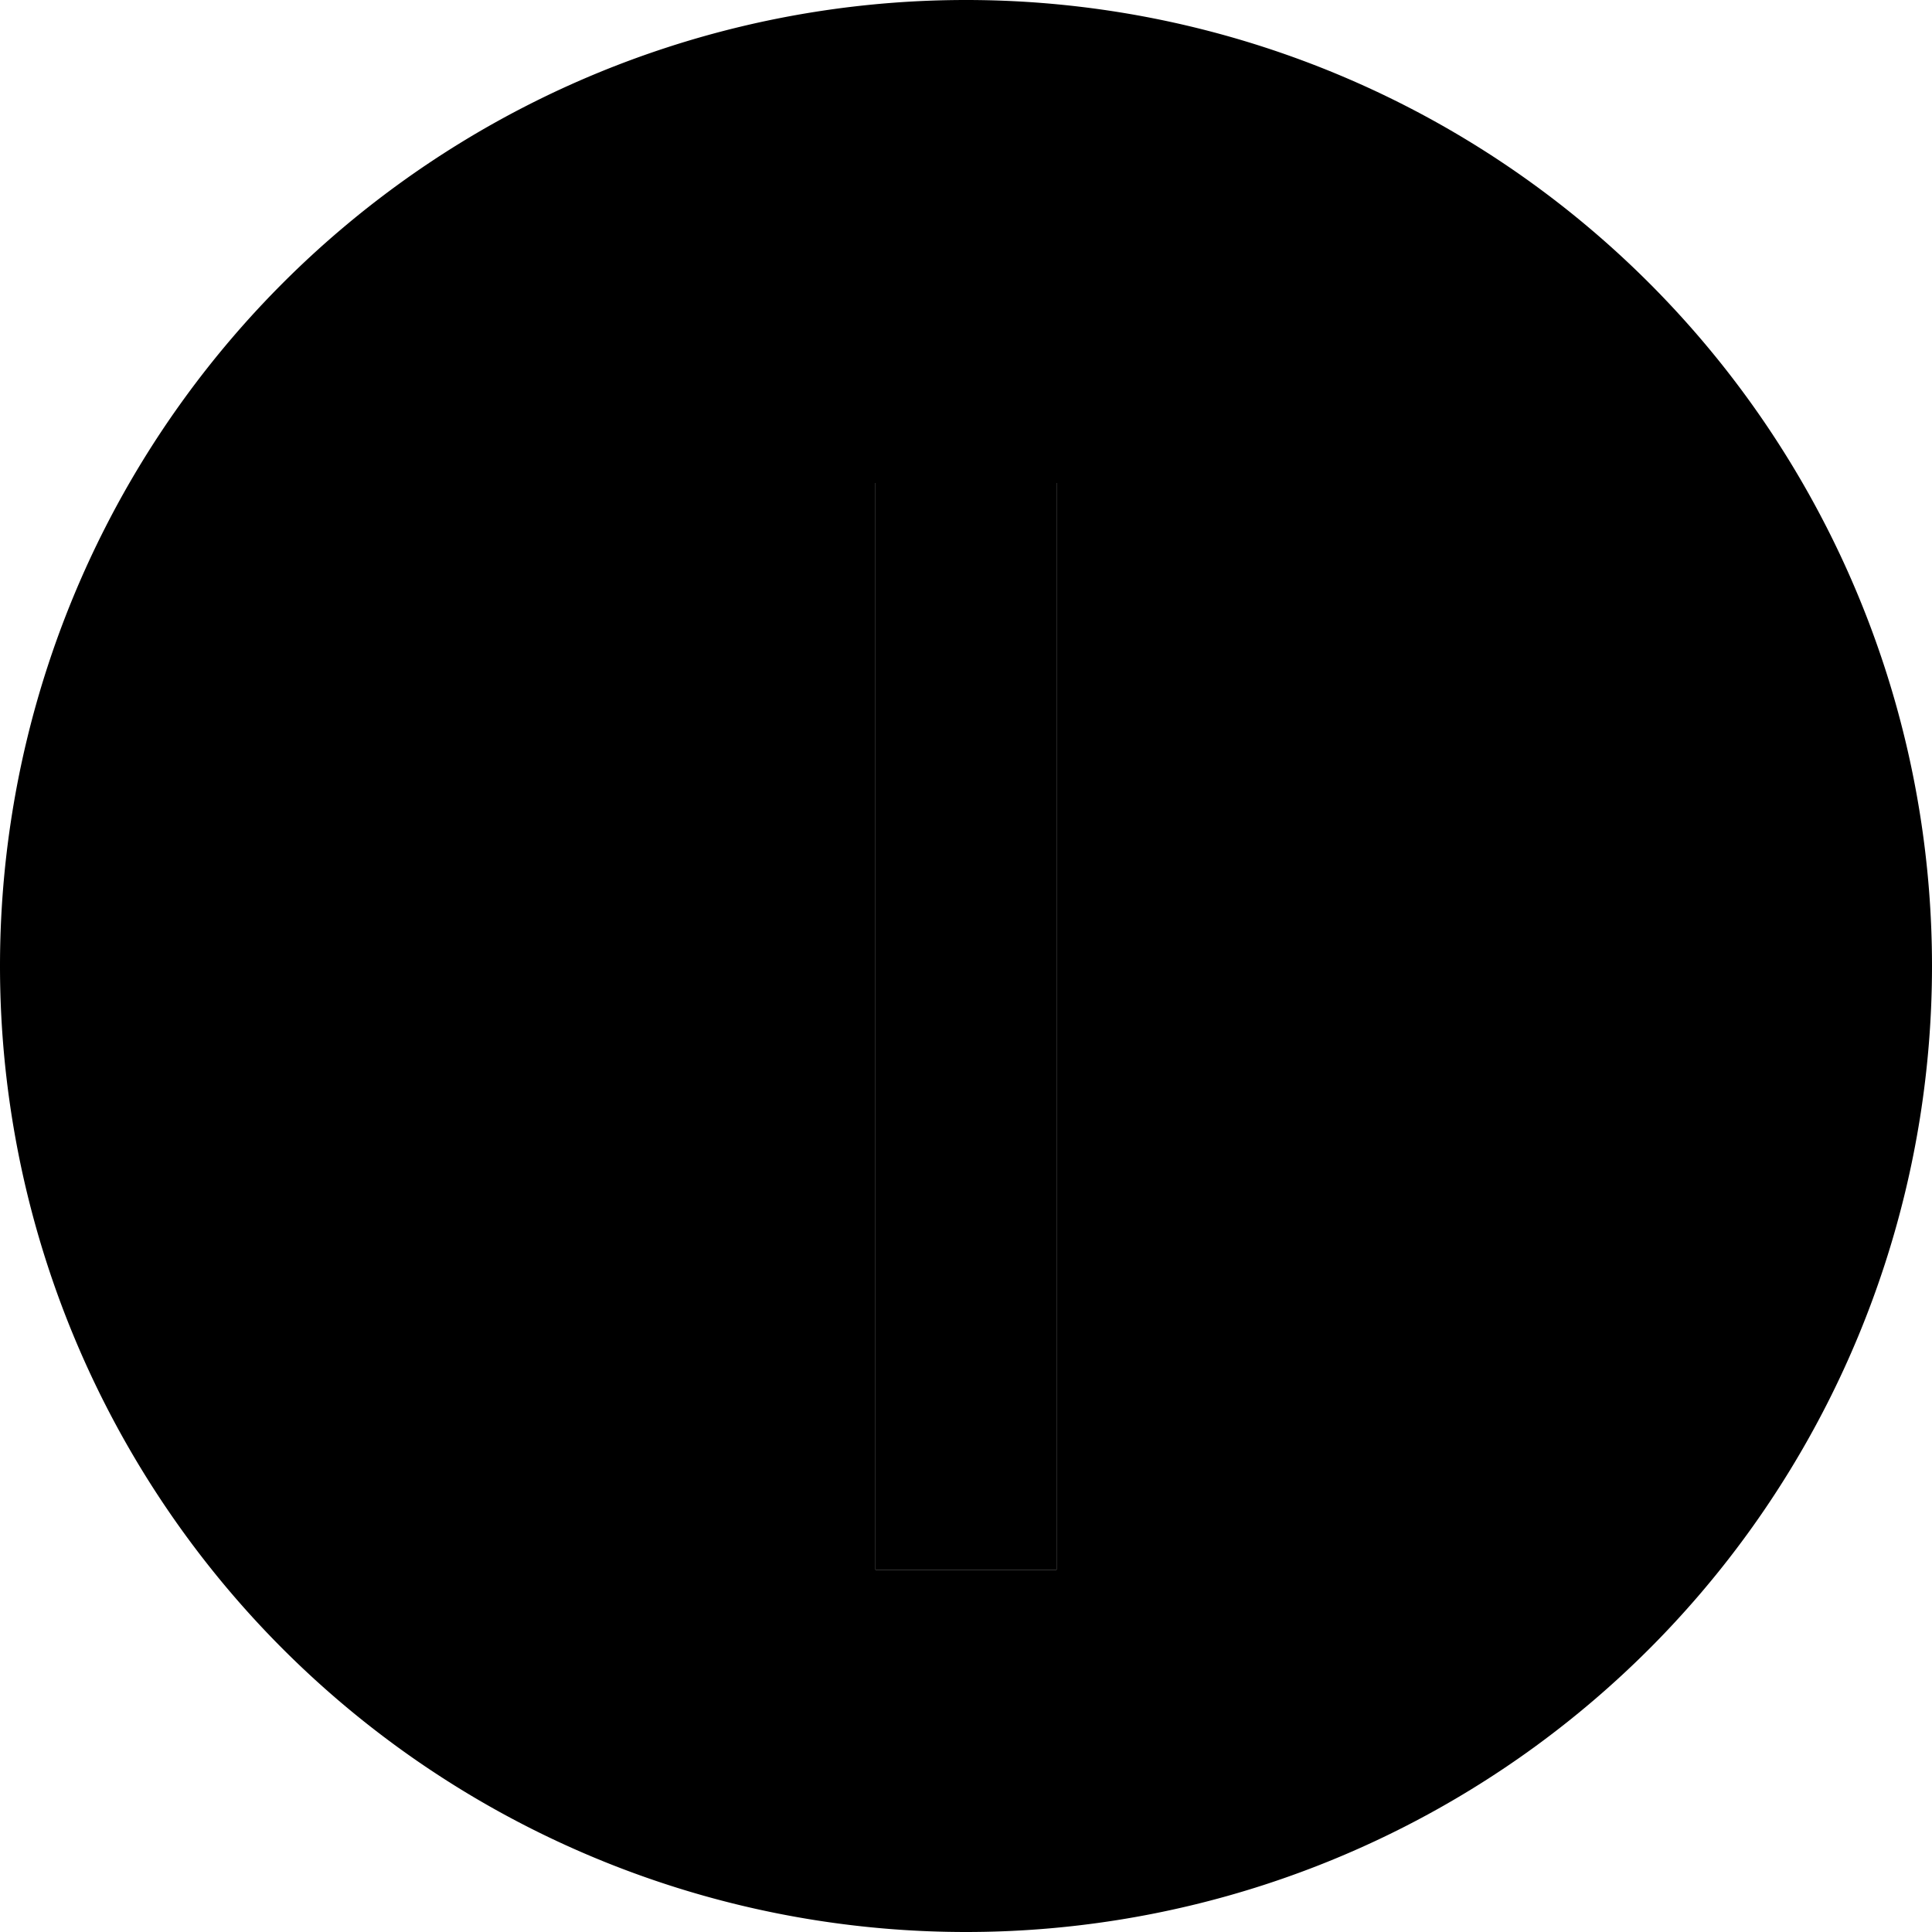 <svg xmlns="http://www.w3.org/2000/svg" width="24" height="24" viewBox="0 0 512 512">
    <path class="pr-icon-duotone-secondary" d="M0 256a256 256 0 1 0 512 0A256 256 0 1 0 0 256zM232 128l48 0 0 24 0 240 0 24-48 0 0-24 0-240 0-24z"/>
    <path class="pr-icon-duotone-primary" d="M280 128l0 24 0 240 0 24-48 0 0-24 0-240 0-24 48 0z"/>
</svg>